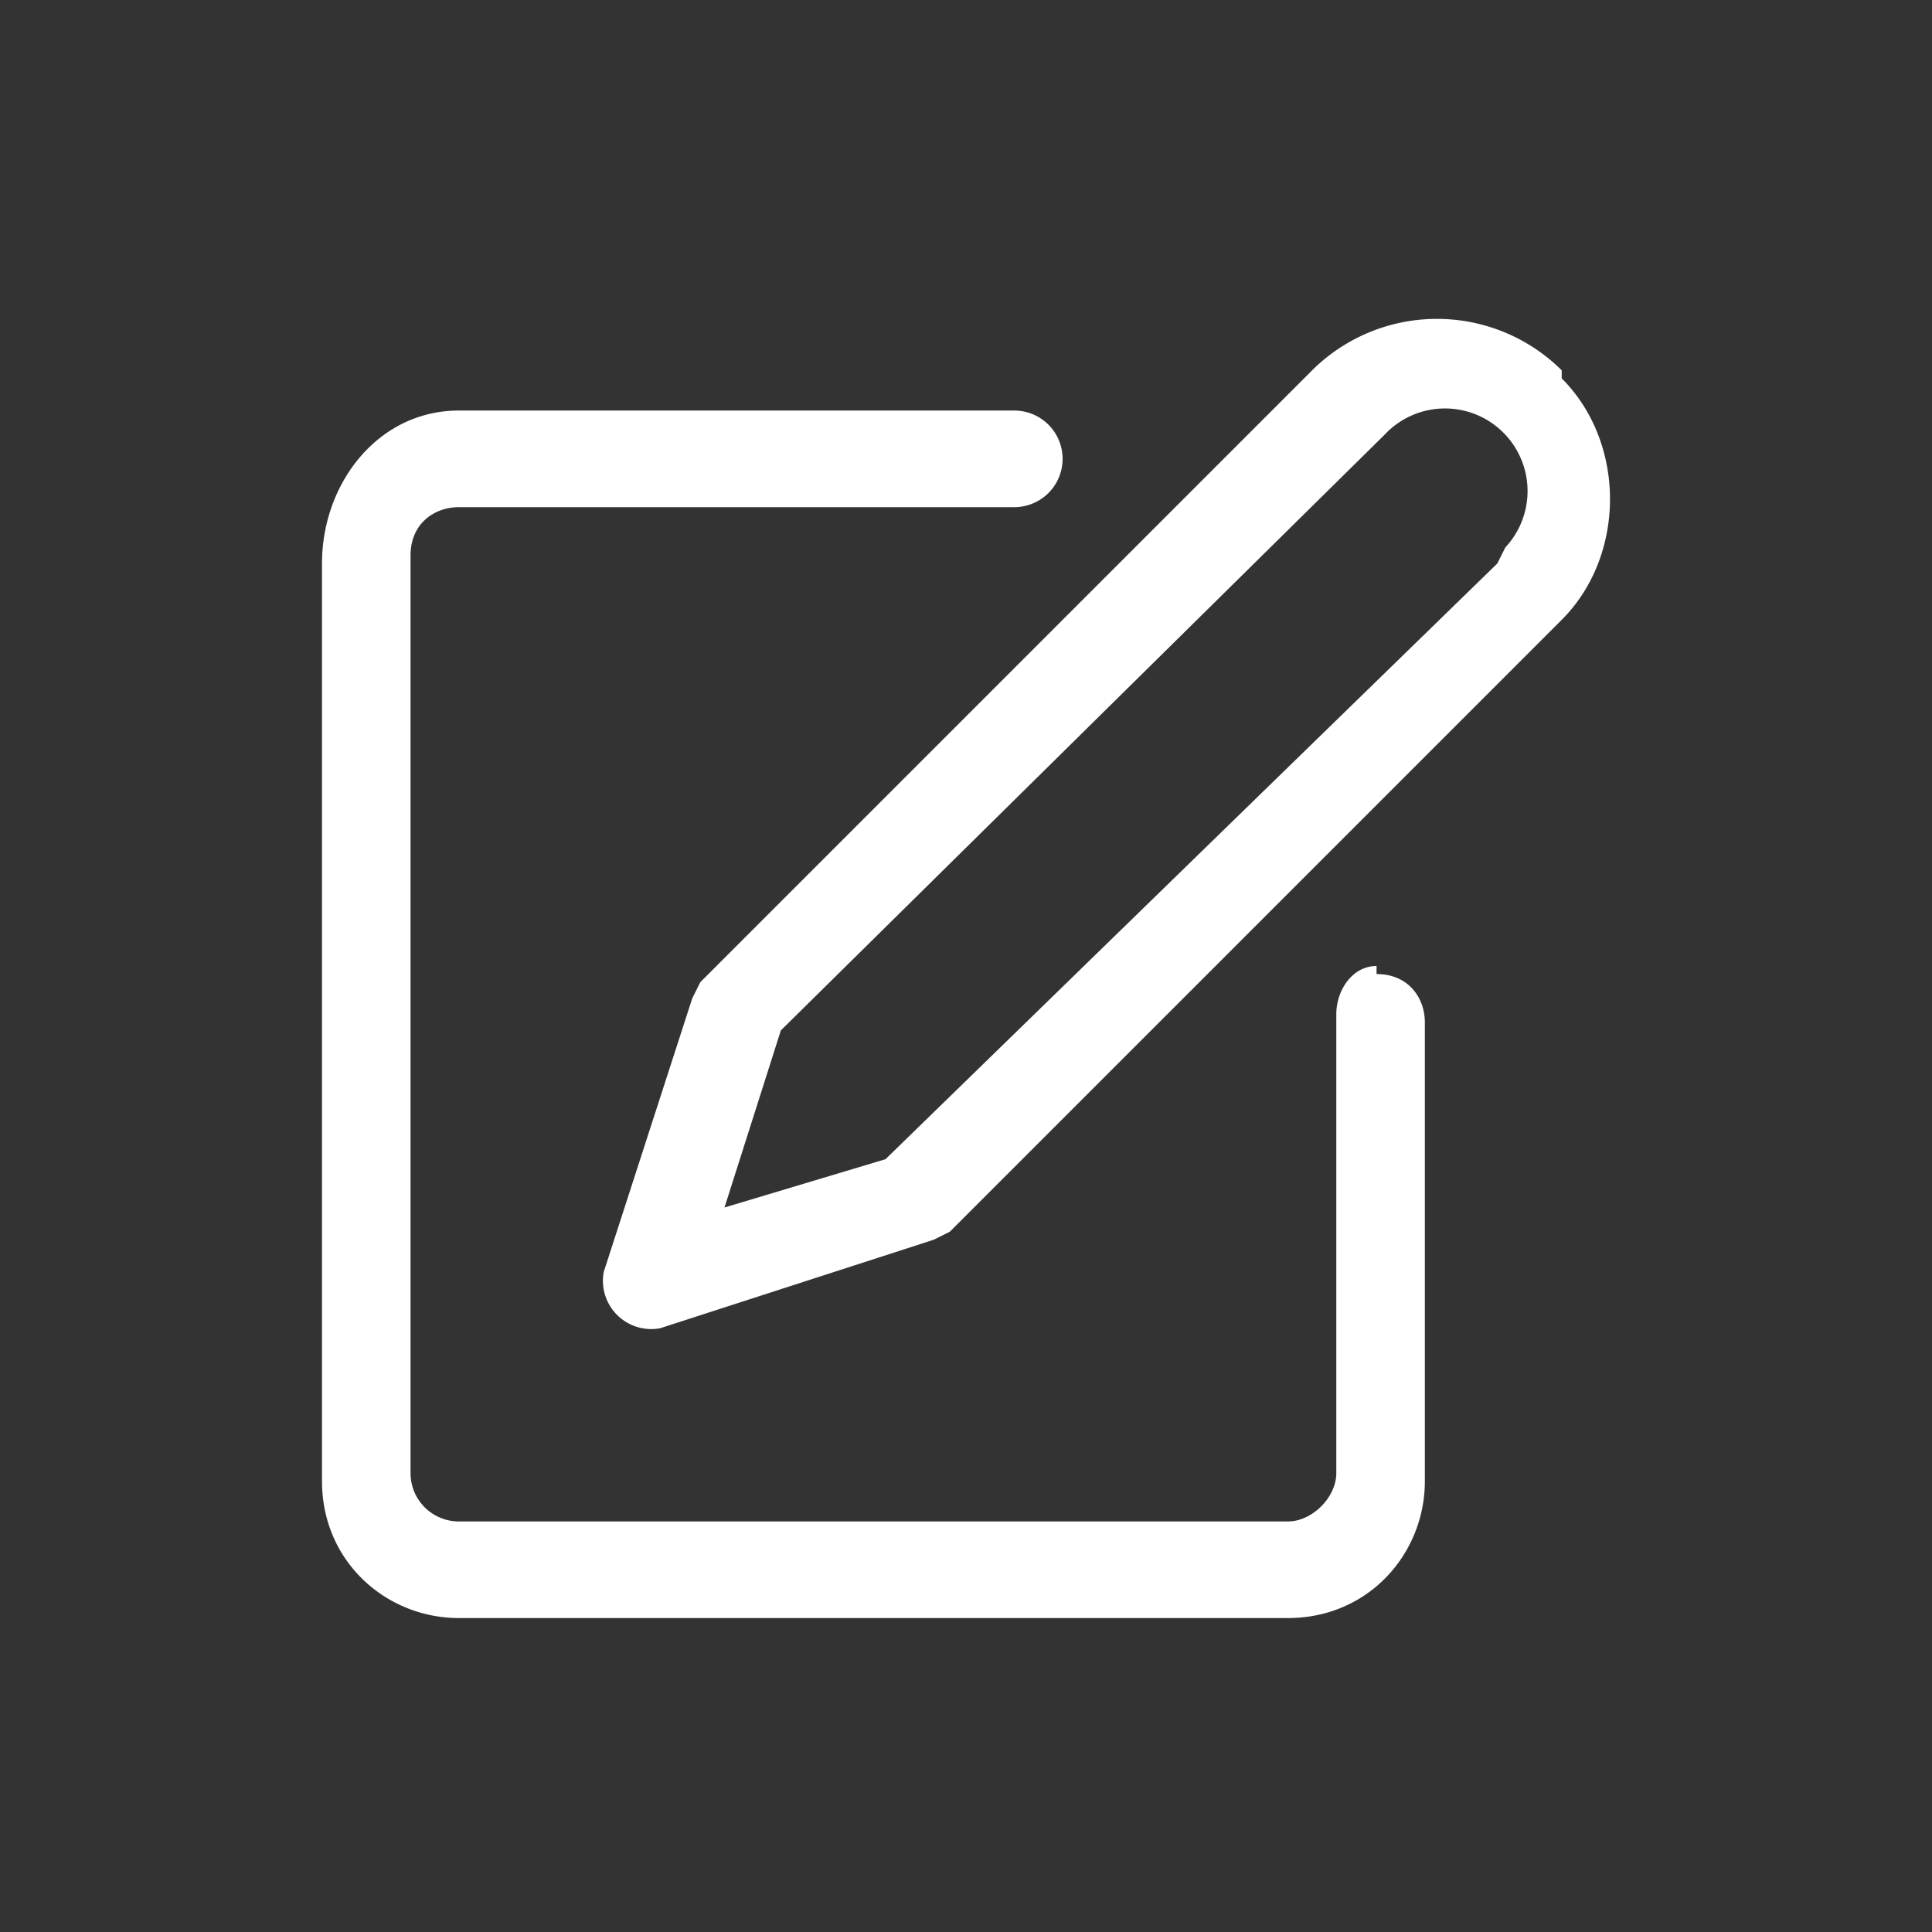 <svg width="24" height="24" fill="none" xmlns="http://www.w3.org/2000/svg"><rect width="100%" height="100%" fill="#333333" stroke="none"/><path d="M17.1 12c-.3 0-.5.3-.5.6v5.7c0 .3-.3.6-.6.6H5.7a.6.6 0 0 1-.6-.6V6.9c0-.4.3-.6.6-.6h6.9a.6.6 0 1 0 0-1.2H5.7C4.7 5.1 4 6 4 7v11.4c0 1 .8 1.7 1.7 1.7H16c1 0 1.7-.8 1.7-1.7v-5.7c0-.3-.2-.6-.6-.6Z" fill="#fff"/><path d="M19.4 4.6a2.2 2.2 0 0 0-3.1 0l-7.6 7.6-.1.2-1.1 3.4a.6.6 0 0 0 .7.7l3.4-1.1.2-.1 7.6-7.6c.8-.8.8-2.2 0-3ZM18.6 7 11 14.4 9 15l.7-2.2 7.5-7.4a1 1 0 0 1 1.5 1.4Z" fill="#fff"/></svg>